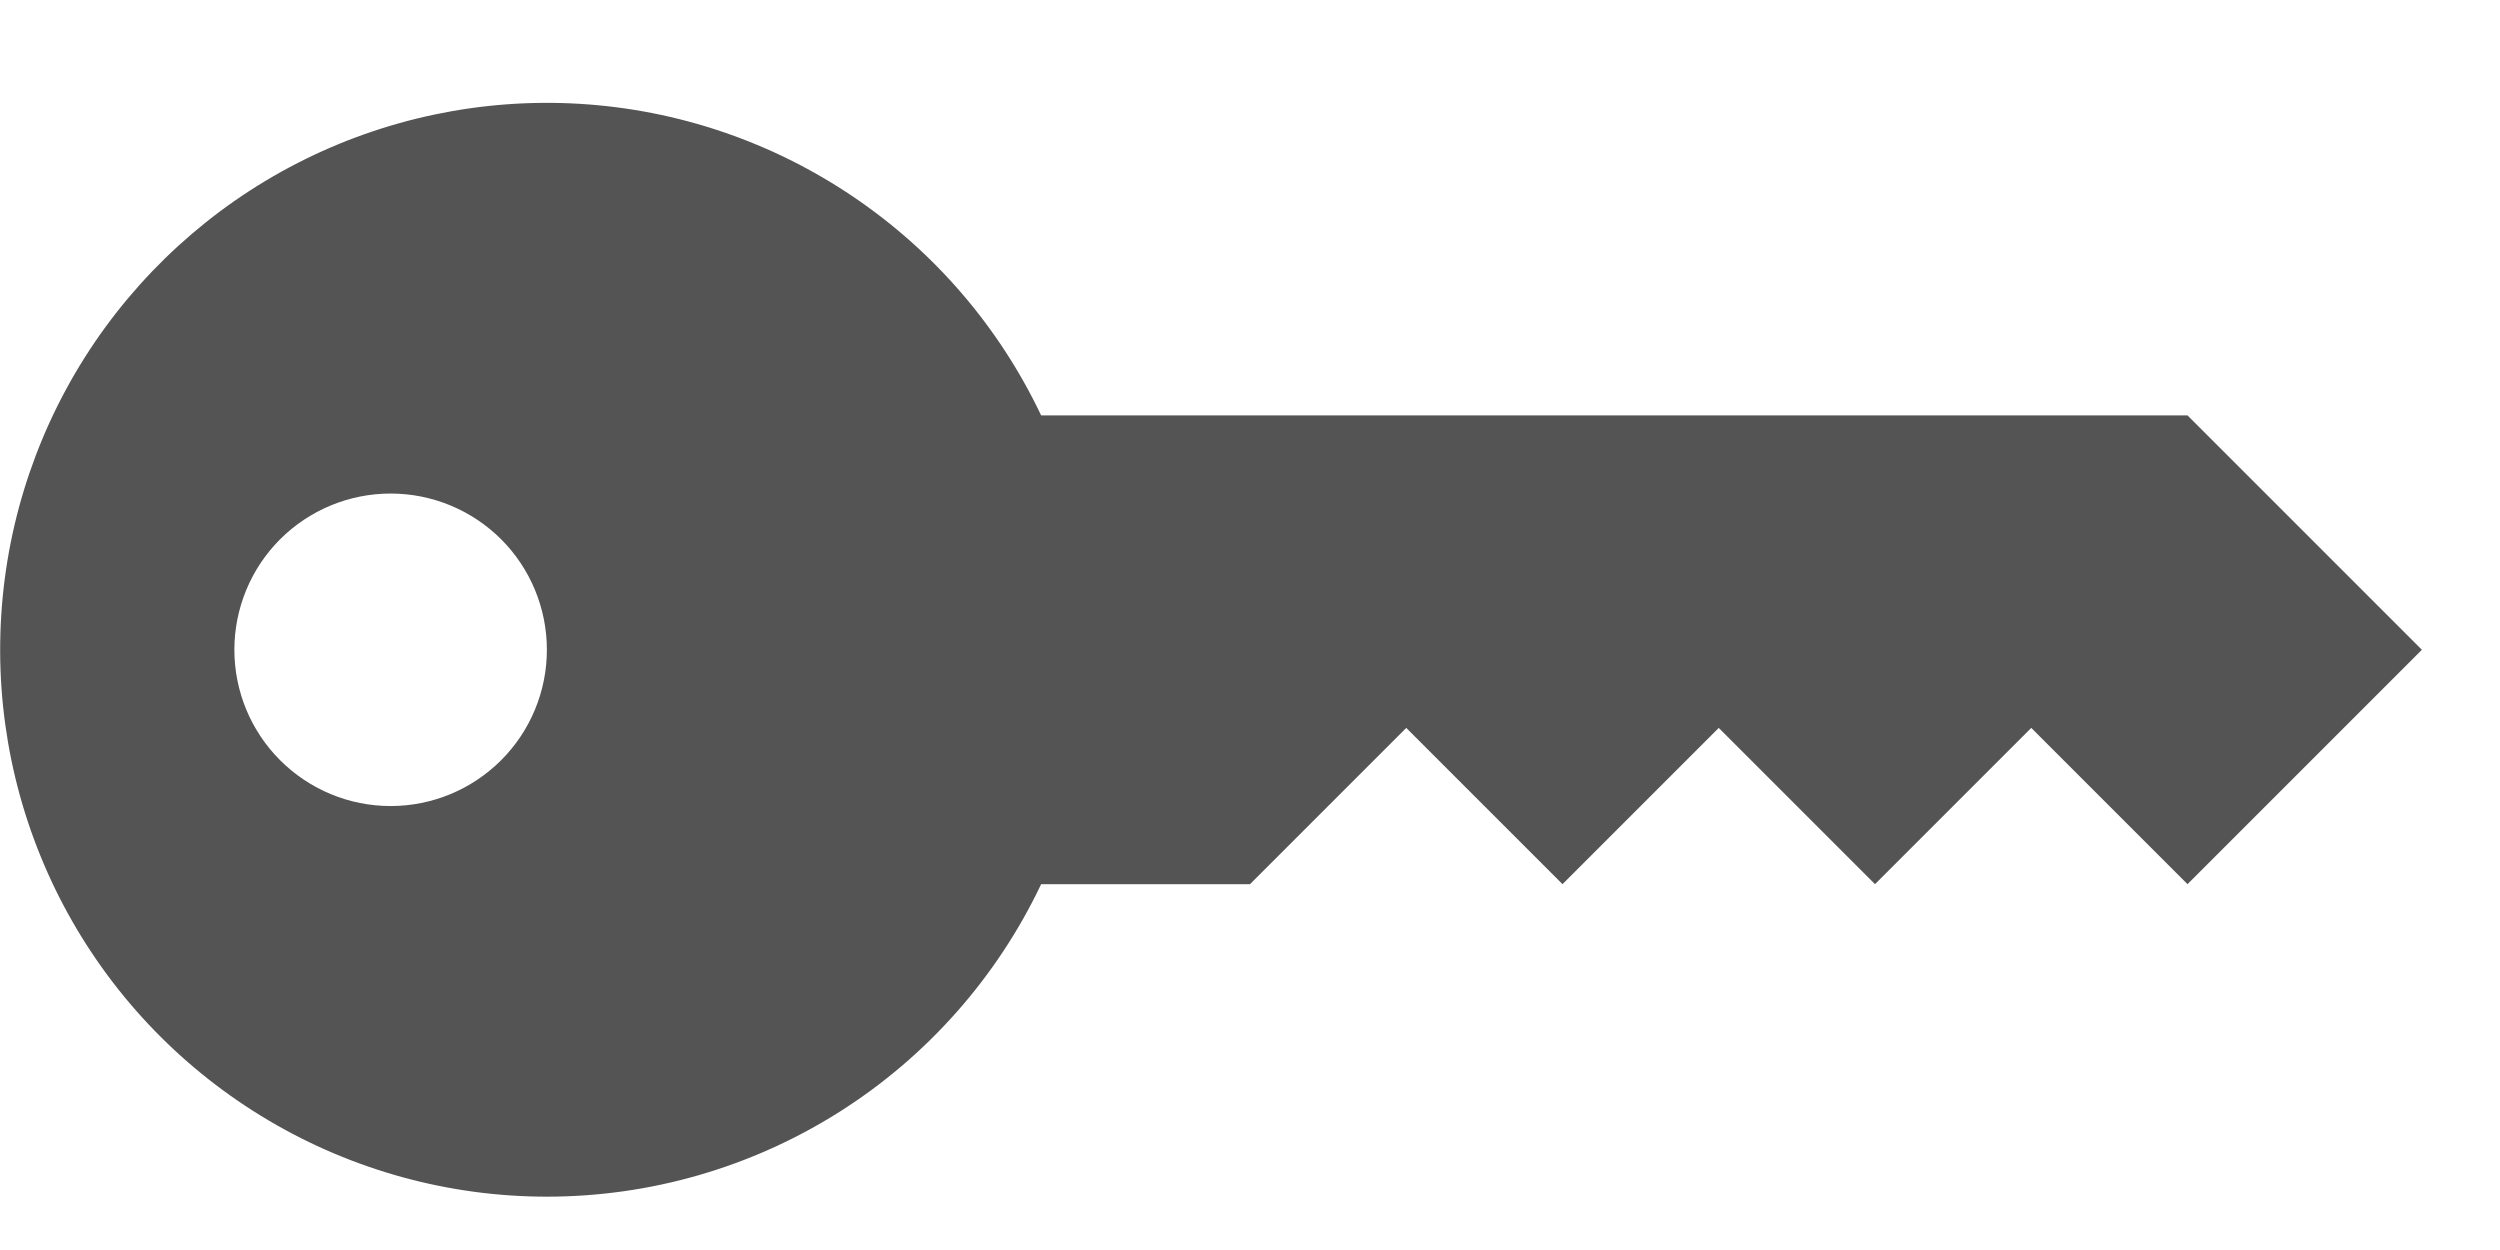 <svg width="24" height="12" viewBox="0 0 24 12" fill="none" xmlns="http://www.w3.org/2000/svg">
<path d="M5.25 11.488C4.311 11.488 3.388 11.235 2.58 10.757C1.771 10.279 1.105 9.593 0.652 8.77C0.199 7.947 -0.025 7.017 0.004 6.078C0.032 5.139 0.312 4.225 0.814 3.431C1.317 2.637 2.023 1.992 2.859 1.564C3.695 1.136 4.631 0.94 5.569 0.997C6.507 1.054 7.412 1.362 8.19 1.888C8.969 2.414 9.592 3.139 9.995 3.988H21L23.25 6.238L21 8.488L19.5 6.988L18 8.488L16.5 6.988L15 8.488L13.5 6.988L12 8.488H9.995C9.569 9.385 8.897 10.144 8.057 10.675C7.217 11.206 6.244 11.488 5.25 11.488ZM3.75 7.738C4.148 7.738 4.529 7.58 4.811 7.298C5.092 7.017 5.25 6.636 5.25 6.238C5.25 5.84 5.092 5.458 4.811 5.177C4.529 4.896 4.148 4.738 3.75 4.738C3.352 4.738 2.971 4.896 2.689 5.177C2.408 5.458 2.25 5.84 2.25 6.238C2.25 6.636 2.408 7.017 2.689 7.298C2.971 7.58 3.352 7.738 3.75 7.738Z" fill="#545454"/>
</svg>
